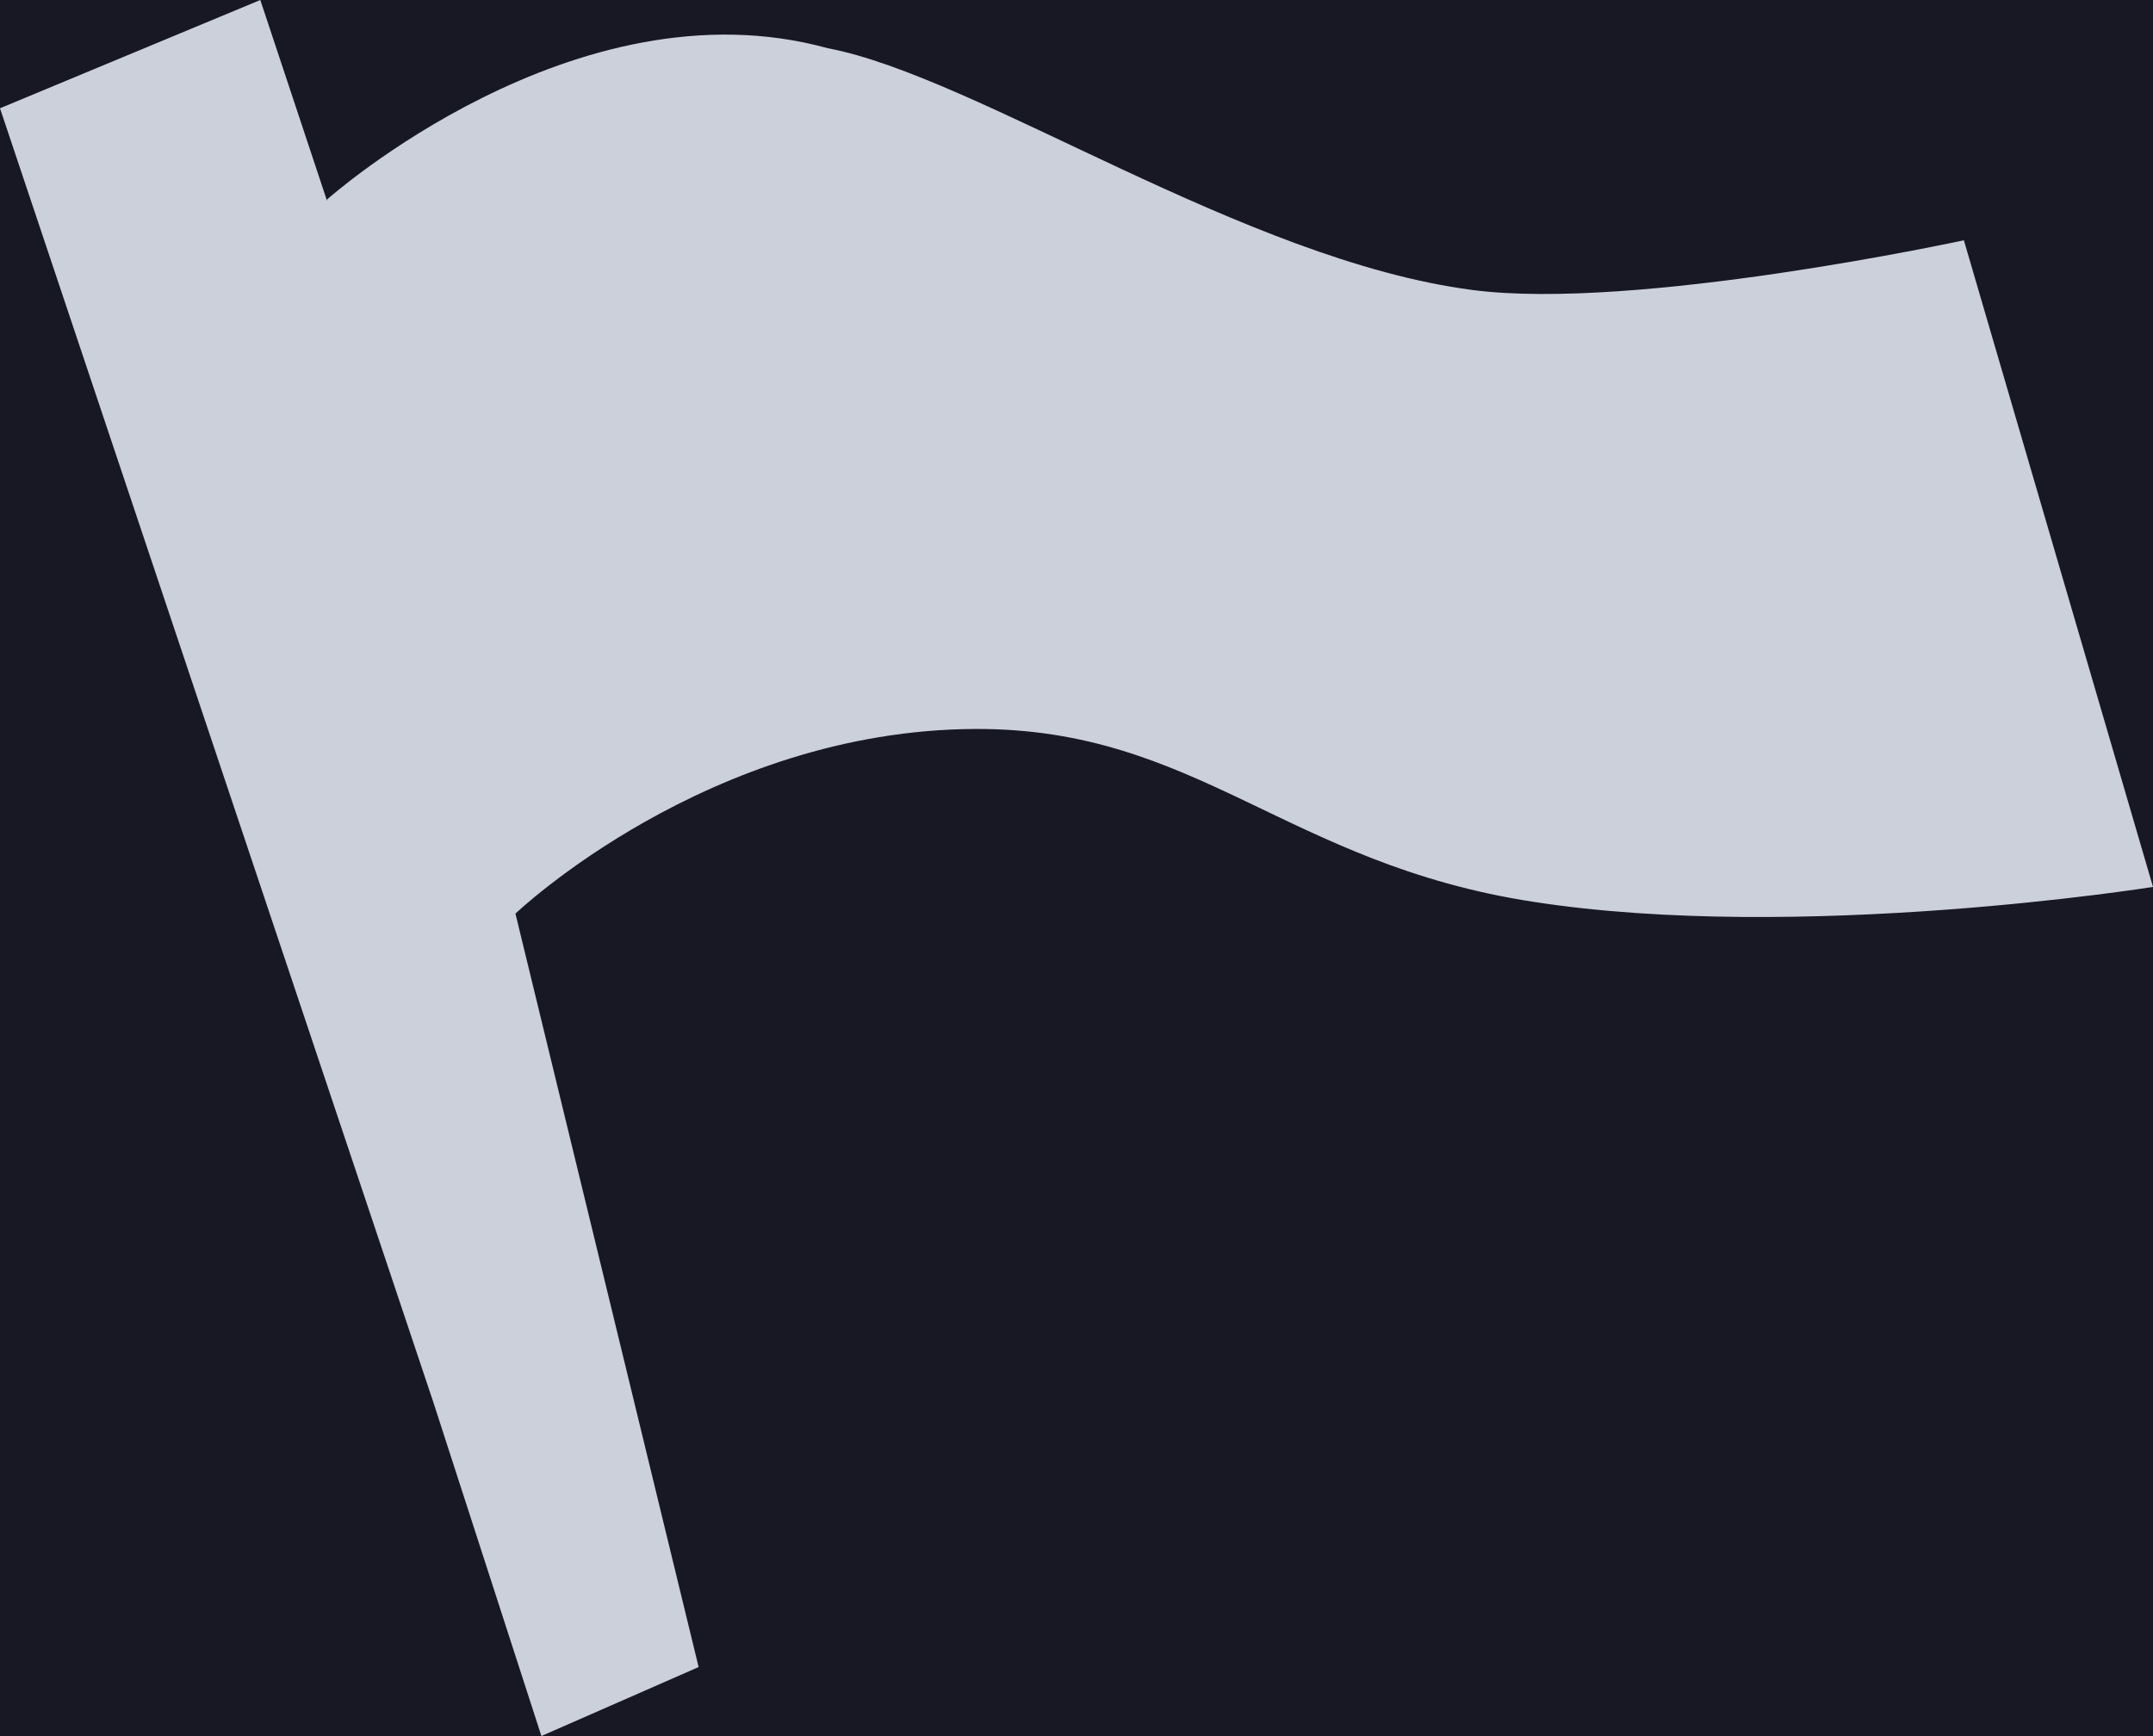 <?xml version="1.0" encoding="UTF-8" standalone="no"?>
<!-- Created with Inkscape (http://www.inkscape.org/) -->

<svg
   width="2.903mm"
   height="2.341mm"
   viewBox="0 0 2.903 2.341"
   version="1.1"
   id="svg1"
   xml:space="preserve"
   xmlns="http://www.w3.org/2000/svg"
   xmlns:svg="http://www.w3.org/2000/svg"><defs
     id="defs1" /><g
     id="layer1"
     transform="translate(-127.796,-75.64)"><rect
       style="fill:#45475a;fill-opacity:1;stroke-width:0.239"
       id="rect1"
       width="184.408"
       height="47.376"
       x="11.103"
       y="60.401" /><rect
       style="fill:#181825;fill-opacity:1;stroke-width:0.285"
       id="rect2-6"
       width="36.734"
       height="30.366"
       x="105.918"
       y="69.386"
       ry="8.28" /><path
       id="path23"
       style="fill:#ccd0da;fill-opacity:1;fill-rule:nonzero;stroke:#181825;stroke-width:0;stroke-dasharray:none;stroke-opacity:1"
       d="m 128.237,75.911 -0.09,-0.271 -0.351,0.146 0.584,1.744 0.146,0.451 0.212,-0.093 -0.247,-1.016 c 0,0 0.26,-0.248 0.621,-0.249 0.298,-7.46e-4 0.419,0.182 0.751,0.233 0.36,0.056 0.836,-0.02 0.836,-0.02 l -0.255,-0.872 c 0,0 -0.443,0.096 -0.663,0.067 -0.307,-0.04 -0.668,-0.288 -0.869,-0.326 -0.341,-0.094 -0.675,0.204 -0.675,0.204 z" /></g></svg>
